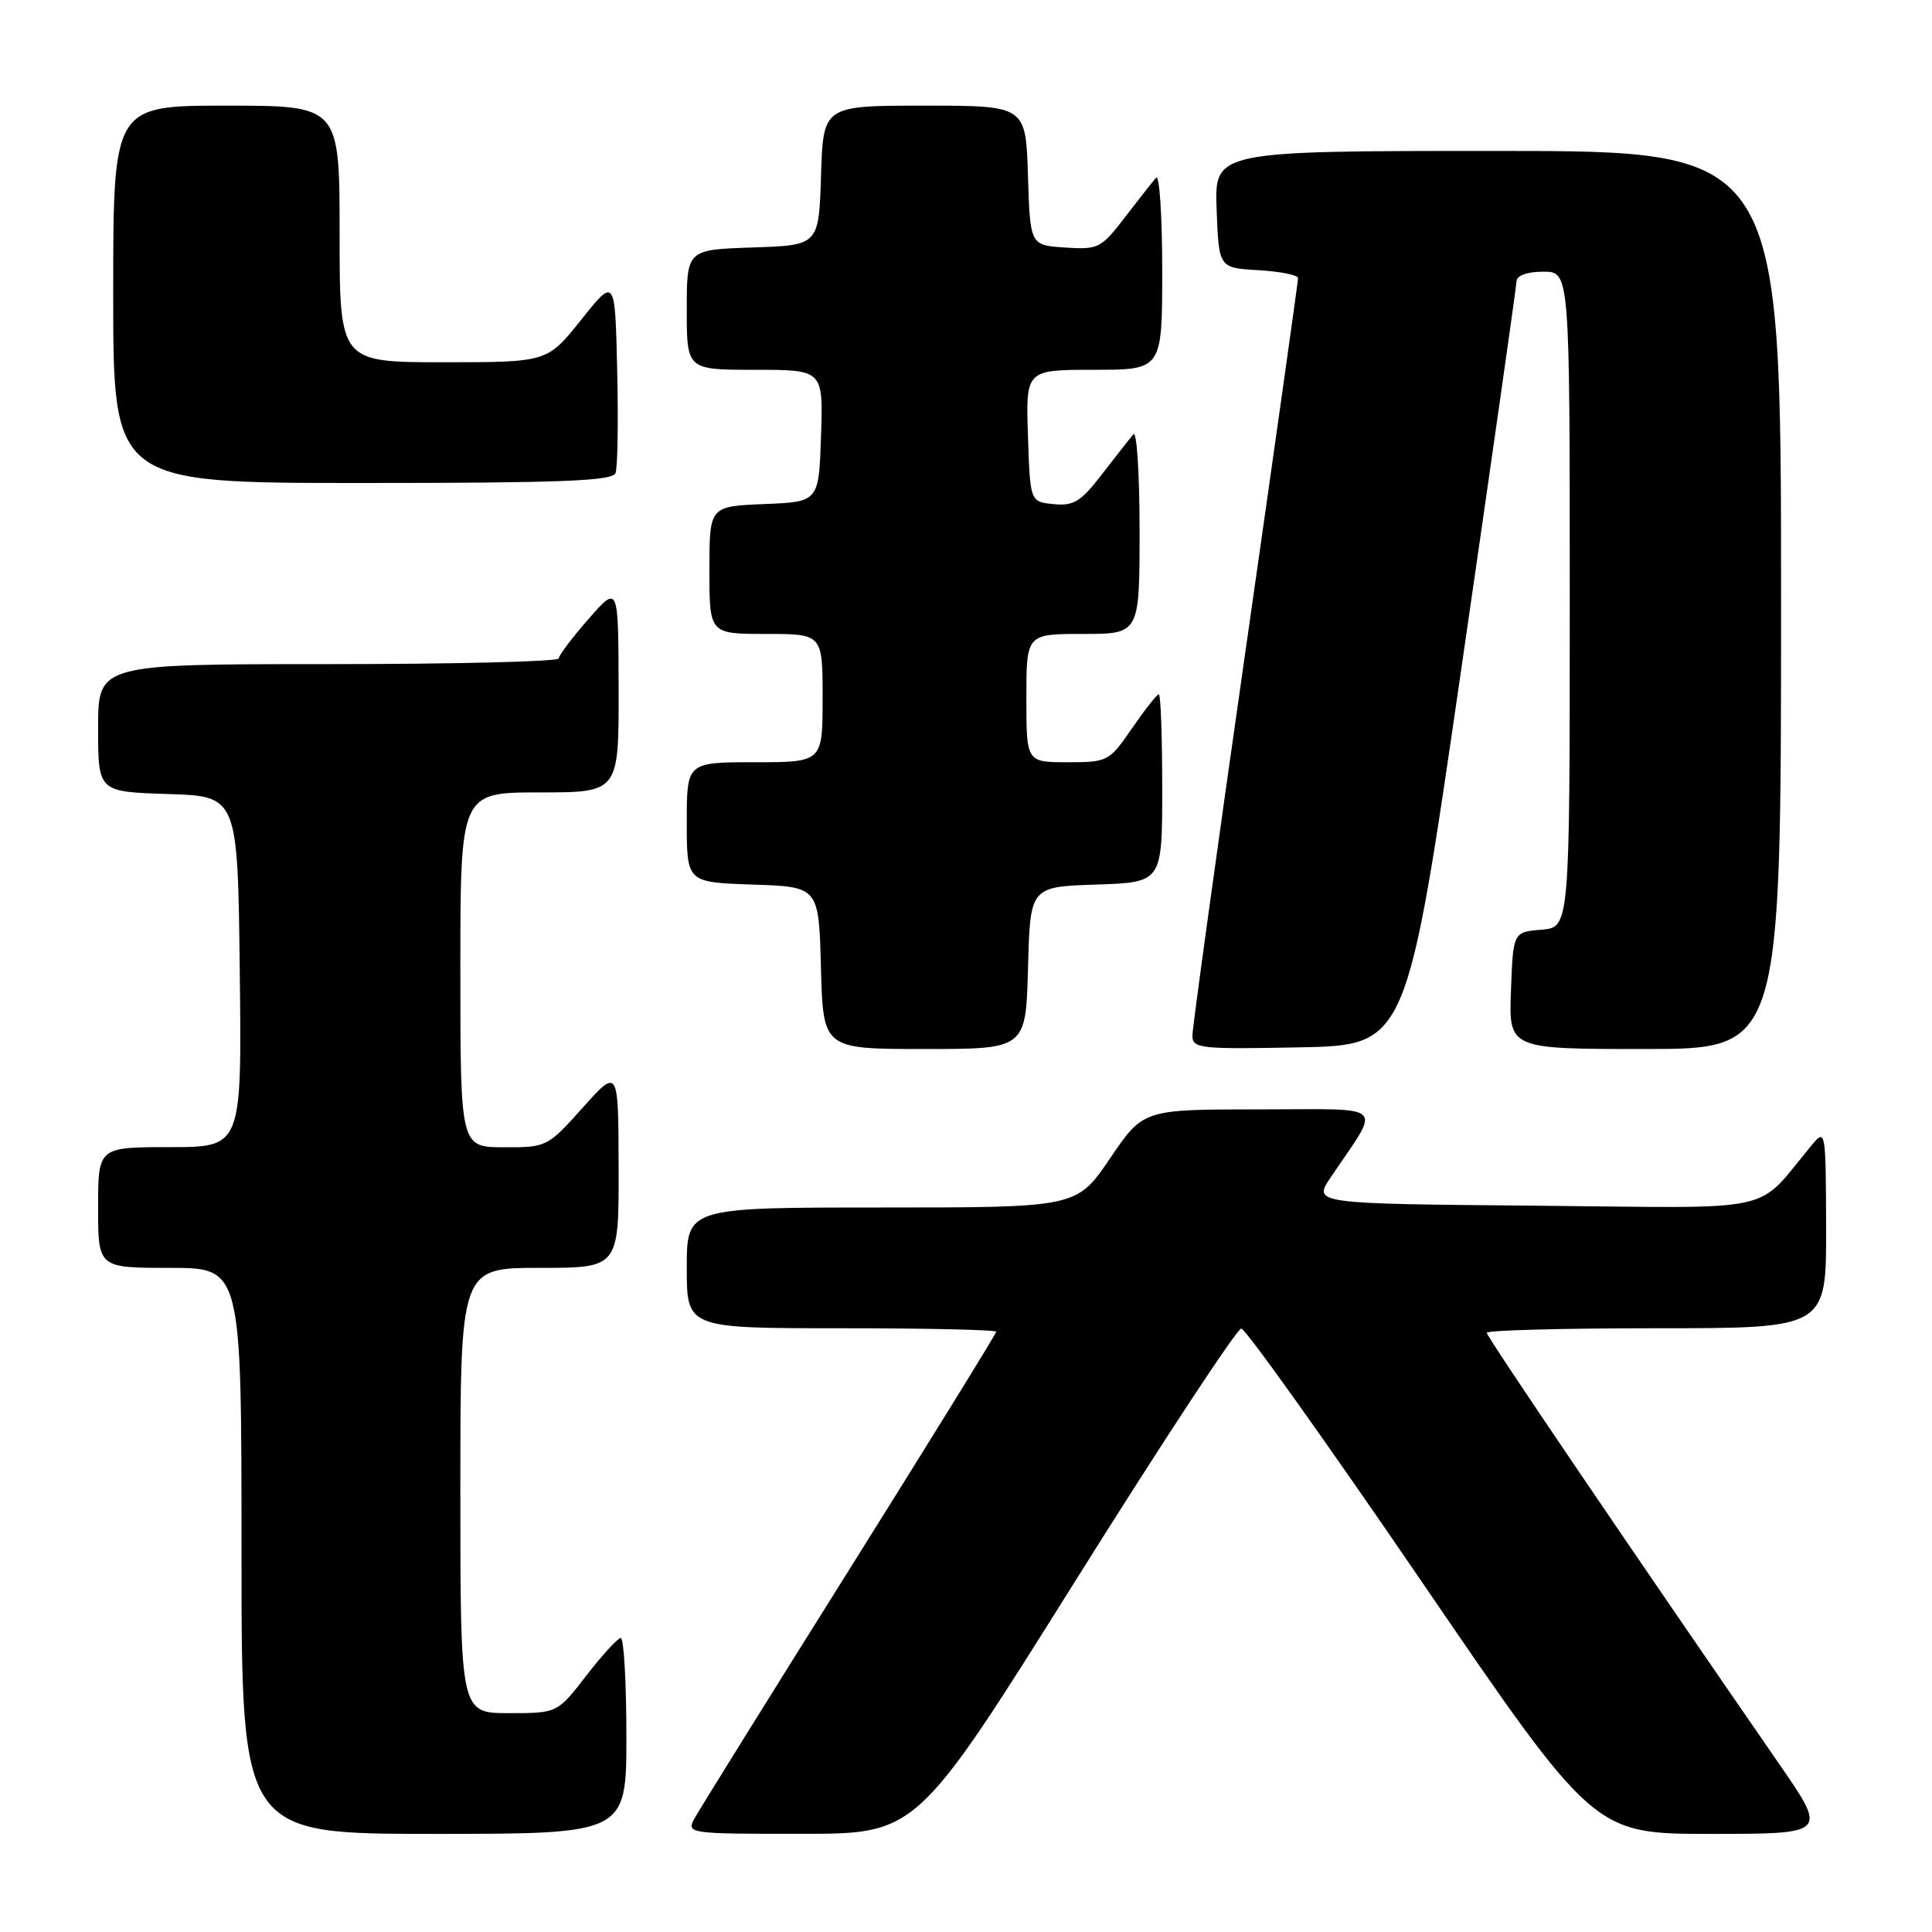 <?xml version="1.0" encoding="UTF-8" standalone="no"?>
<!DOCTYPE svg PUBLIC "-//W3C//DTD SVG 1.1//EN" "http://www.w3.org/Graphics/SVG/1.1/DTD/svg11.dtd" >
<svg xmlns="http://www.w3.org/2000/svg" xmlns:xlink="http://www.w3.org/1999/xlink" version="1.1" viewBox="0 0 256 256">
 <g >
 <path fill="currentColor"
d=" M 83.00 230.00 C 83.00 222.85 82.66 217.02 82.25 217.04 C 81.84 217.07 79.78 219.32 77.68 222.04 C 73.85 227.00 73.85 227.00 67.43 227.00 C 61.00 227.00 61.00 227.00 61.00 197.50 C 61.00 168.00 61.00 168.00 71.50 168.00 C 82.00 168.00 82.00 168.00 81.97 154.75 C 81.94 141.50 81.94 141.50 77.22 146.77 C 72.55 151.98 72.43 152.04 66.75 152.02 C 61.00 152.00 61.00 152.00 61.00 128.50 C 61.00 105.00 61.00 105.00 71.50 105.00 C 82.00 105.00 82.00 105.00 81.97 91.25 C 81.94 77.50 81.94 77.50 78.00 82.00 C 75.83 84.47 74.05 86.84 74.03 87.25 C 74.01 87.66 60.27 88.00 43.50 88.00 C 13.00 88.00 13.00 88.00 13.00 96.46 C 13.00 104.92 13.00 104.92 22.25 105.21 C 31.50 105.50 31.50 105.50 31.77 128.75 C 32.04 152.00 32.04 152.00 22.52 152.00 C 13.00 152.00 13.00 152.00 13.00 160.00 C 13.00 168.00 13.00 168.00 22.50 168.00 C 32.00 168.00 32.00 168.00 32.00 205.50 C 32.00 243.00 32.00 243.00 57.50 243.00 C 83.00 243.00 83.00 243.00 83.00 230.00 Z  M 142.48 209.49 C 154.02 191.07 163.92 176.02 164.48 176.04 C 165.04 176.06 175.79 191.14 188.36 209.54 C 211.21 243.00 211.21 243.00 226.68 243.00 C 242.15 243.00 242.15 243.00 235.76 233.75 C 216.42 205.76 197.00 177.13 197.00 176.60 C 197.00 176.27 207.12 176.00 219.50 176.00 C 242.00 176.00 242.00 176.00 241.97 162.75 C 241.93 149.71 241.90 149.53 240.08 151.72 C 232.38 160.94 236.40 160.06 203.54 159.76 C 173.97 159.50 173.97 159.50 176.33 156.00 C 183.05 146.00 184.11 147.00 166.86 147.00 C 151.48 147.00 151.48 147.00 147.08 153.50 C 142.67 160.00 142.67 160.00 116.83 160.00 C 91.00 160.00 91.00 160.00 91.00 168.00 C 91.00 176.00 91.00 176.00 111.50 176.00 C 122.78 176.00 132.00 176.21 132.00 176.46 C 132.00 176.72 123.23 190.91 112.52 208.00 C 101.80 225.09 92.56 239.95 91.98 241.03 C 90.96 242.95 91.33 243.00 106.21 242.99 C 121.50 242.99 121.50 242.99 142.48 209.49 Z  M 136.22 128.25 C 136.50 117.50 136.50 117.50 145.25 117.21 C 154.00 116.92 154.00 116.92 154.00 104.46 C 154.00 97.61 153.80 92.00 153.55 92.00 C 153.30 92.00 151.70 94.03 150.00 96.50 C 146.97 100.90 146.79 101.00 141.45 101.00 C 136.00 101.00 136.00 101.00 136.00 92.50 C 136.00 84.00 136.00 84.00 143.50 84.00 C 151.00 84.00 151.00 84.00 151.00 70.30 C 151.00 62.76 150.63 57.03 150.18 57.55 C 149.73 58.07 147.87 60.44 146.05 62.80 C 143.24 66.47 142.28 67.06 139.62 66.80 C 136.50 66.50 136.50 66.50 136.21 57.75 C 135.92 49.00 135.92 49.00 144.96 49.00 C 154.00 49.00 154.00 49.00 154.00 35.80 C 154.00 28.54 153.63 23.03 153.18 23.55 C 152.73 24.07 150.87 26.43 149.05 28.80 C 145.91 32.90 145.53 33.09 141.13 32.80 C 136.50 32.50 136.50 32.50 136.21 23.25 C 135.92 14.00 135.92 14.00 122.50 14.00 C 109.08 14.00 109.08 14.00 108.79 23.25 C 108.50 32.50 108.50 32.50 99.75 32.79 C 91.00 33.08 91.00 33.08 91.00 41.04 C 91.00 49.00 91.00 49.00 100.04 49.00 C 109.08 49.00 109.08 49.00 108.79 57.75 C 108.50 66.50 108.50 66.50 101.25 66.79 C 94.00 67.09 94.00 67.09 94.00 75.54 C 94.00 84.00 94.00 84.00 101.50 84.00 C 109.00 84.00 109.00 84.00 109.00 92.50 C 109.00 101.00 109.00 101.00 100.00 101.00 C 91.00 101.00 91.00 101.00 91.00 108.96 C 91.00 116.92 91.00 116.92 99.75 117.21 C 108.50 117.50 108.50 117.50 108.78 128.25 C 109.07 139.00 109.07 139.00 122.50 139.00 C 135.93 139.00 135.93 139.00 136.22 128.25 Z  M 193.65 88.50 C 197.64 61.00 200.93 37.94 200.95 37.25 C 200.98 36.50 202.39 36.00 204.50 36.00 C 208.00 36.00 208.00 36.00 208.00 79.44 C 208.00 122.88 208.00 122.88 204.25 123.19 C 200.50 123.50 200.50 123.50 200.21 131.25 C 199.92 139.00 199.92 139.00 217.96 139.00 C 236.00 139.00 236.00 139.00 236.00 79.50 C 236.00 20.00 236.00 20.00 198.46 20.00 C 160.92 20.00 160.92 20.00 161.21 27.75 C 161.50 35.50 161.50 35.50 166.75 35.80 C 169.64 35.97 172.00 36.44 172.00 36.86 C 172.00 37.27 168.85 59.61 165.00 86.50 C 161.15 113.39 158.00 136.21 158.00 137.22 C 158.00 138.93 158.99 139.04 172.20 138.78 C 186.40 138.50 186.40 138.50 193.65 88.50 Z  M 81.56 62.69 C 81.84 61.98 81.94 55.84 81.78 49.06 C 81.50 36.74 81.50 36.74 77.01 42.37 C 72.52 48.00 72.52 48.00 58.76 48.00 C 45.00 48.00 45.00 48.00 45.00 31.00 C 45.00 14.00 45.00 14.00 30.00 14.00 C 15.00 14.00 15.00 14.00 15.00 39.00 C 15.00 64.00 15.00 64.00 48.03 64.00 C 74.28 64.00 81.17 63.73 81.56 62.69 Z "/>
</g>
</svg>